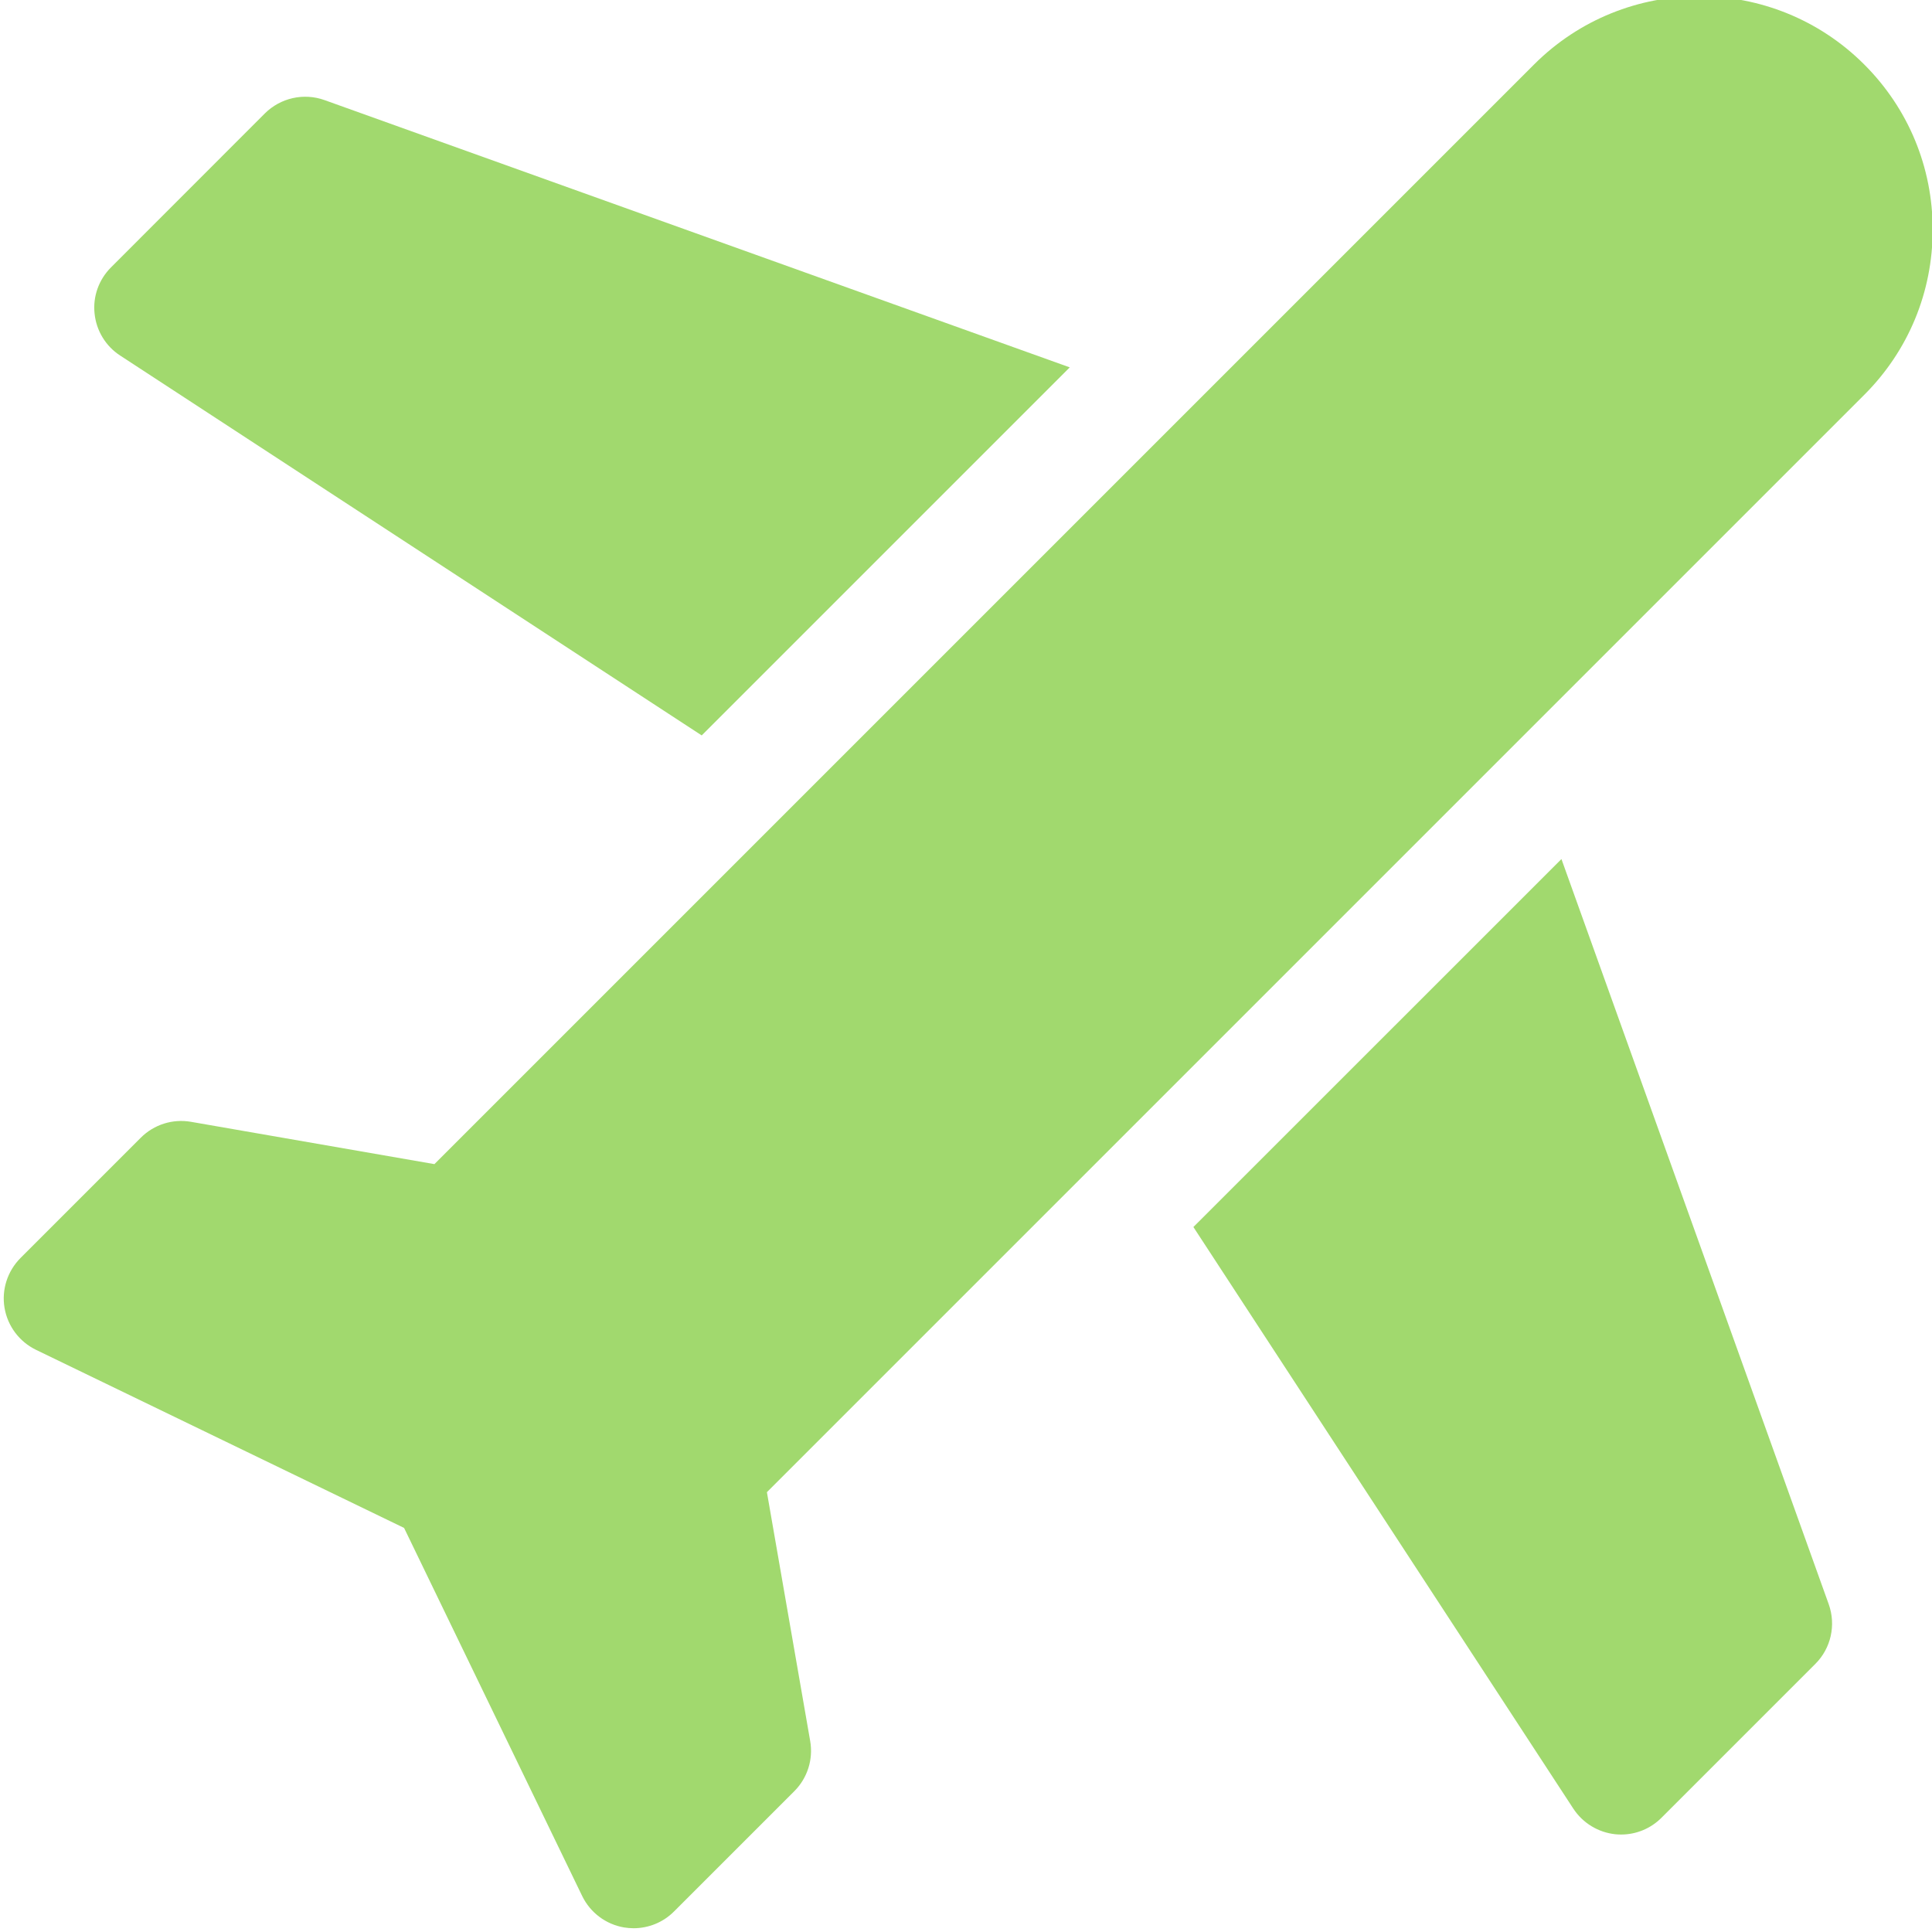 <svg width="20" height="20" viewBox="0 0 20 20" fill="none" xmlns="http://www.w3.org/2000/svg">
<g clip-path="url(#clip0)">
<path d="M3.359 1.036C3.144 0.959 2.904 1.013 2.742 1.174L1.149 2.768C1.023 2.894 0.96 3.069 0.979 3.246C0.997 3.423 1.094 3.583 1.243 3.68L7.264 7.613L11.074 3.803L3.359 1.036Z" fill="#A1D96E"/>
<path d="M16.287 18.723C16.385 18.872 16.544 18.969 16.721 18.988C16.741 18.99 16.762 18.991 16.782 18.991C16.938 18.991 17.088 18.929 17.199 18.818L18.793 17.224C18.954 17.063 19.008 16.823 18.931 16.607L16.164 8.893L12.354 12.702L16.287 18.723Z" fill="#A1D96E"/>
<path d="M15.88 0.668L4.497 12.051L1.977 11.613C1.788 11.58 1.594 11.641 1.458 11.777L0.212 13.023C0.077 13.159 0.015 13.351 0.047 13.539C0.079 13.728 0.2 13.889 0.372 13.973L4.183 15.817L6.027 19.628C6.111 19.8 6.272 19.921 6.461 19.953C6.493 19.958 6.526 19.961 6.559 19.961C6.714 19.961 6.865 19.9 6.977 19.788L8.223 18.542C8.359 18.406 8.42 18.212 8.387 18.023L7.939 15.447L19.299 4.087C19.756 3.63 20.007 3.023 20.007 2.377C20.007 1.732 19.756 1.125 19.299 0.668C18.356 -0.275 16.823 -0.275 15.88 0.668Z" fill="#A1D96E"/>
</g>
<defs>
<clipPath id="clip0">
<rect width="20" height="20" fill="white"/>
</clipPath>
</defs>
</svg>
